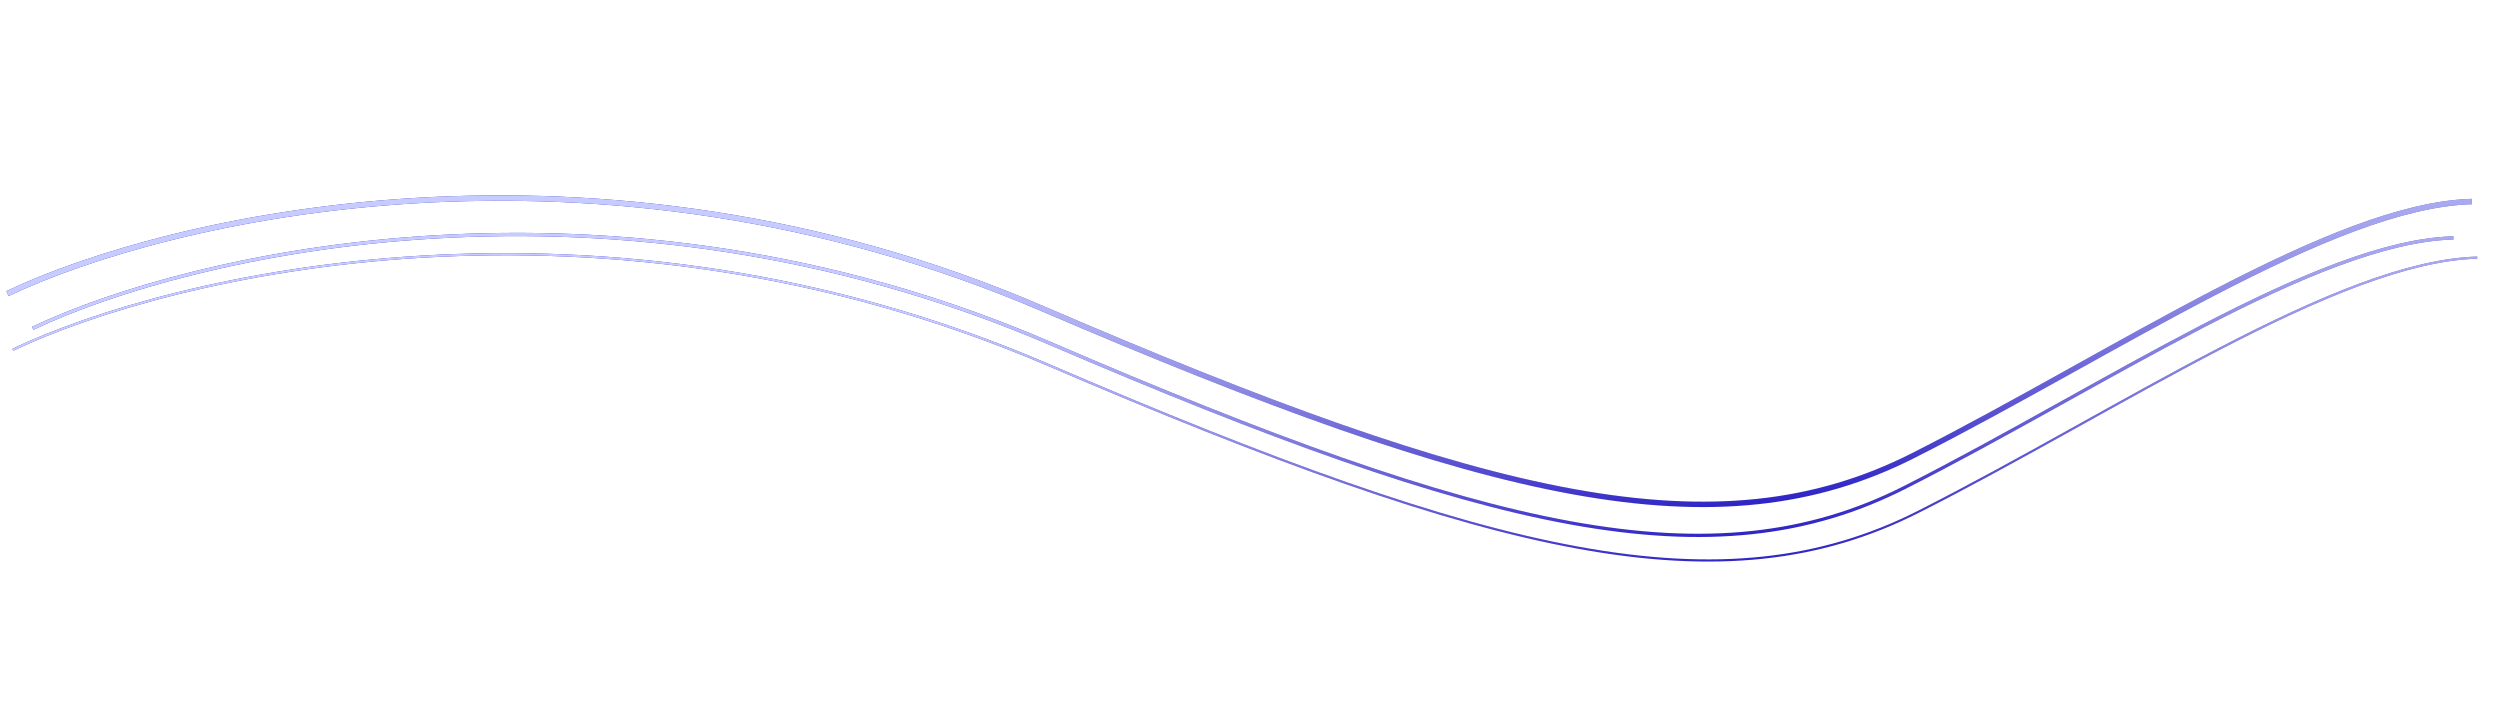 <svg width="2306" height="668" viewBox="0 0 2306 668" fill="none" xmlns="http://www.w3.org/2000/svg">
<path d="M6.892 270.805C152.736 201.329 547.901 106.858 961.81 284.779C1375.72 462.699 1584.36 511.49 1764.57 420.303C1949.72 326.613 2151.7 189.412 2279.99 185.891" stroke="#3026C5" stroke-width="5"/>
<path d="M6.892 270.805C152.736 201.329 547.901 106.858 961.81 284.779C1375.72 462.699 1584.36 511.49 1764.57 420.303C1949.72 326.613 2151.7 189.412 2279.99 185.891" stroke="url(#paint0_linear)" stroke-width="5"/>
<path d="M30.151 302.836C173.416 234.589 561.594 141.788 968.185 316.563C1374.78 491.338 1579.73 539.266 1756.75 449.691C1938.62 357.657 2137.03 222.882 2263.05 219.424" stroke="#3026C5" stroke-width="3"/>
<path d="M30.151 302.836C173.416 234.589 561.594 141.788 968.185 316.563C1374.78 491.338 1579.73 539.266 1756.75 449.691C1938.62 357.657 2137.03 222.882 2263.05 219.424" stroke="url(#paint1_linear)" stroke-width="3"/>
<path d="M11.88 322.565C157.724 253.089 552.889 158.618 966.799 336.539C1380.71 514.46 1589.35 563.251 1769.55 472.063C1954.7 378.373 2156.69 241.172 2284.97 237.651" stroke="#3026C5" stroke-width="2"/>
<path d="M11.88 322.565C157.724 253.089 552.889 158.618 966.799 336.539C1380.71 514.46 1589.35 563.251 1769.55 472.063C1954.7 378.373 2156.69 241.172 2284.97 237.651" stroke="url(#paint2_linear)" stroke-width="2"/>
<defs>
<linearGradient id="paint0_linear" x1="1132.23" y1="112.032" x2="1170.2" y2="506.108" gradientUnits="userSpaceOnUse">
<stop offset="0.266" stop-color="#C6CCFF"/>
<stop offset="1" stop-color="white" stop-opacity="0"/>
</linearGradient>
<linearGradient id="paint1_linear" x1="1135.59" y1="146.87" x2="1172.89" y2="533.979" gradientUnits="userSpaceOnUse">
<stop offset="0.266" stop-color="#C6CCFF"/>
<stop offset="1" stop-color="white" stop-opacity="0"/>
</linearGradient>
<linearGradient id="paint2_linear" x1="1137.22" y1="163.792" x2="1175.19" y2="557.868" gradientUnits="userSpaceOnUse">
<stop offset="0.266" stop-color="#C6CCFF"/>
<stop offset="1" stop-color="white" stop-opacity="0"/>
</linearGradient>
</defs>
</svg>
